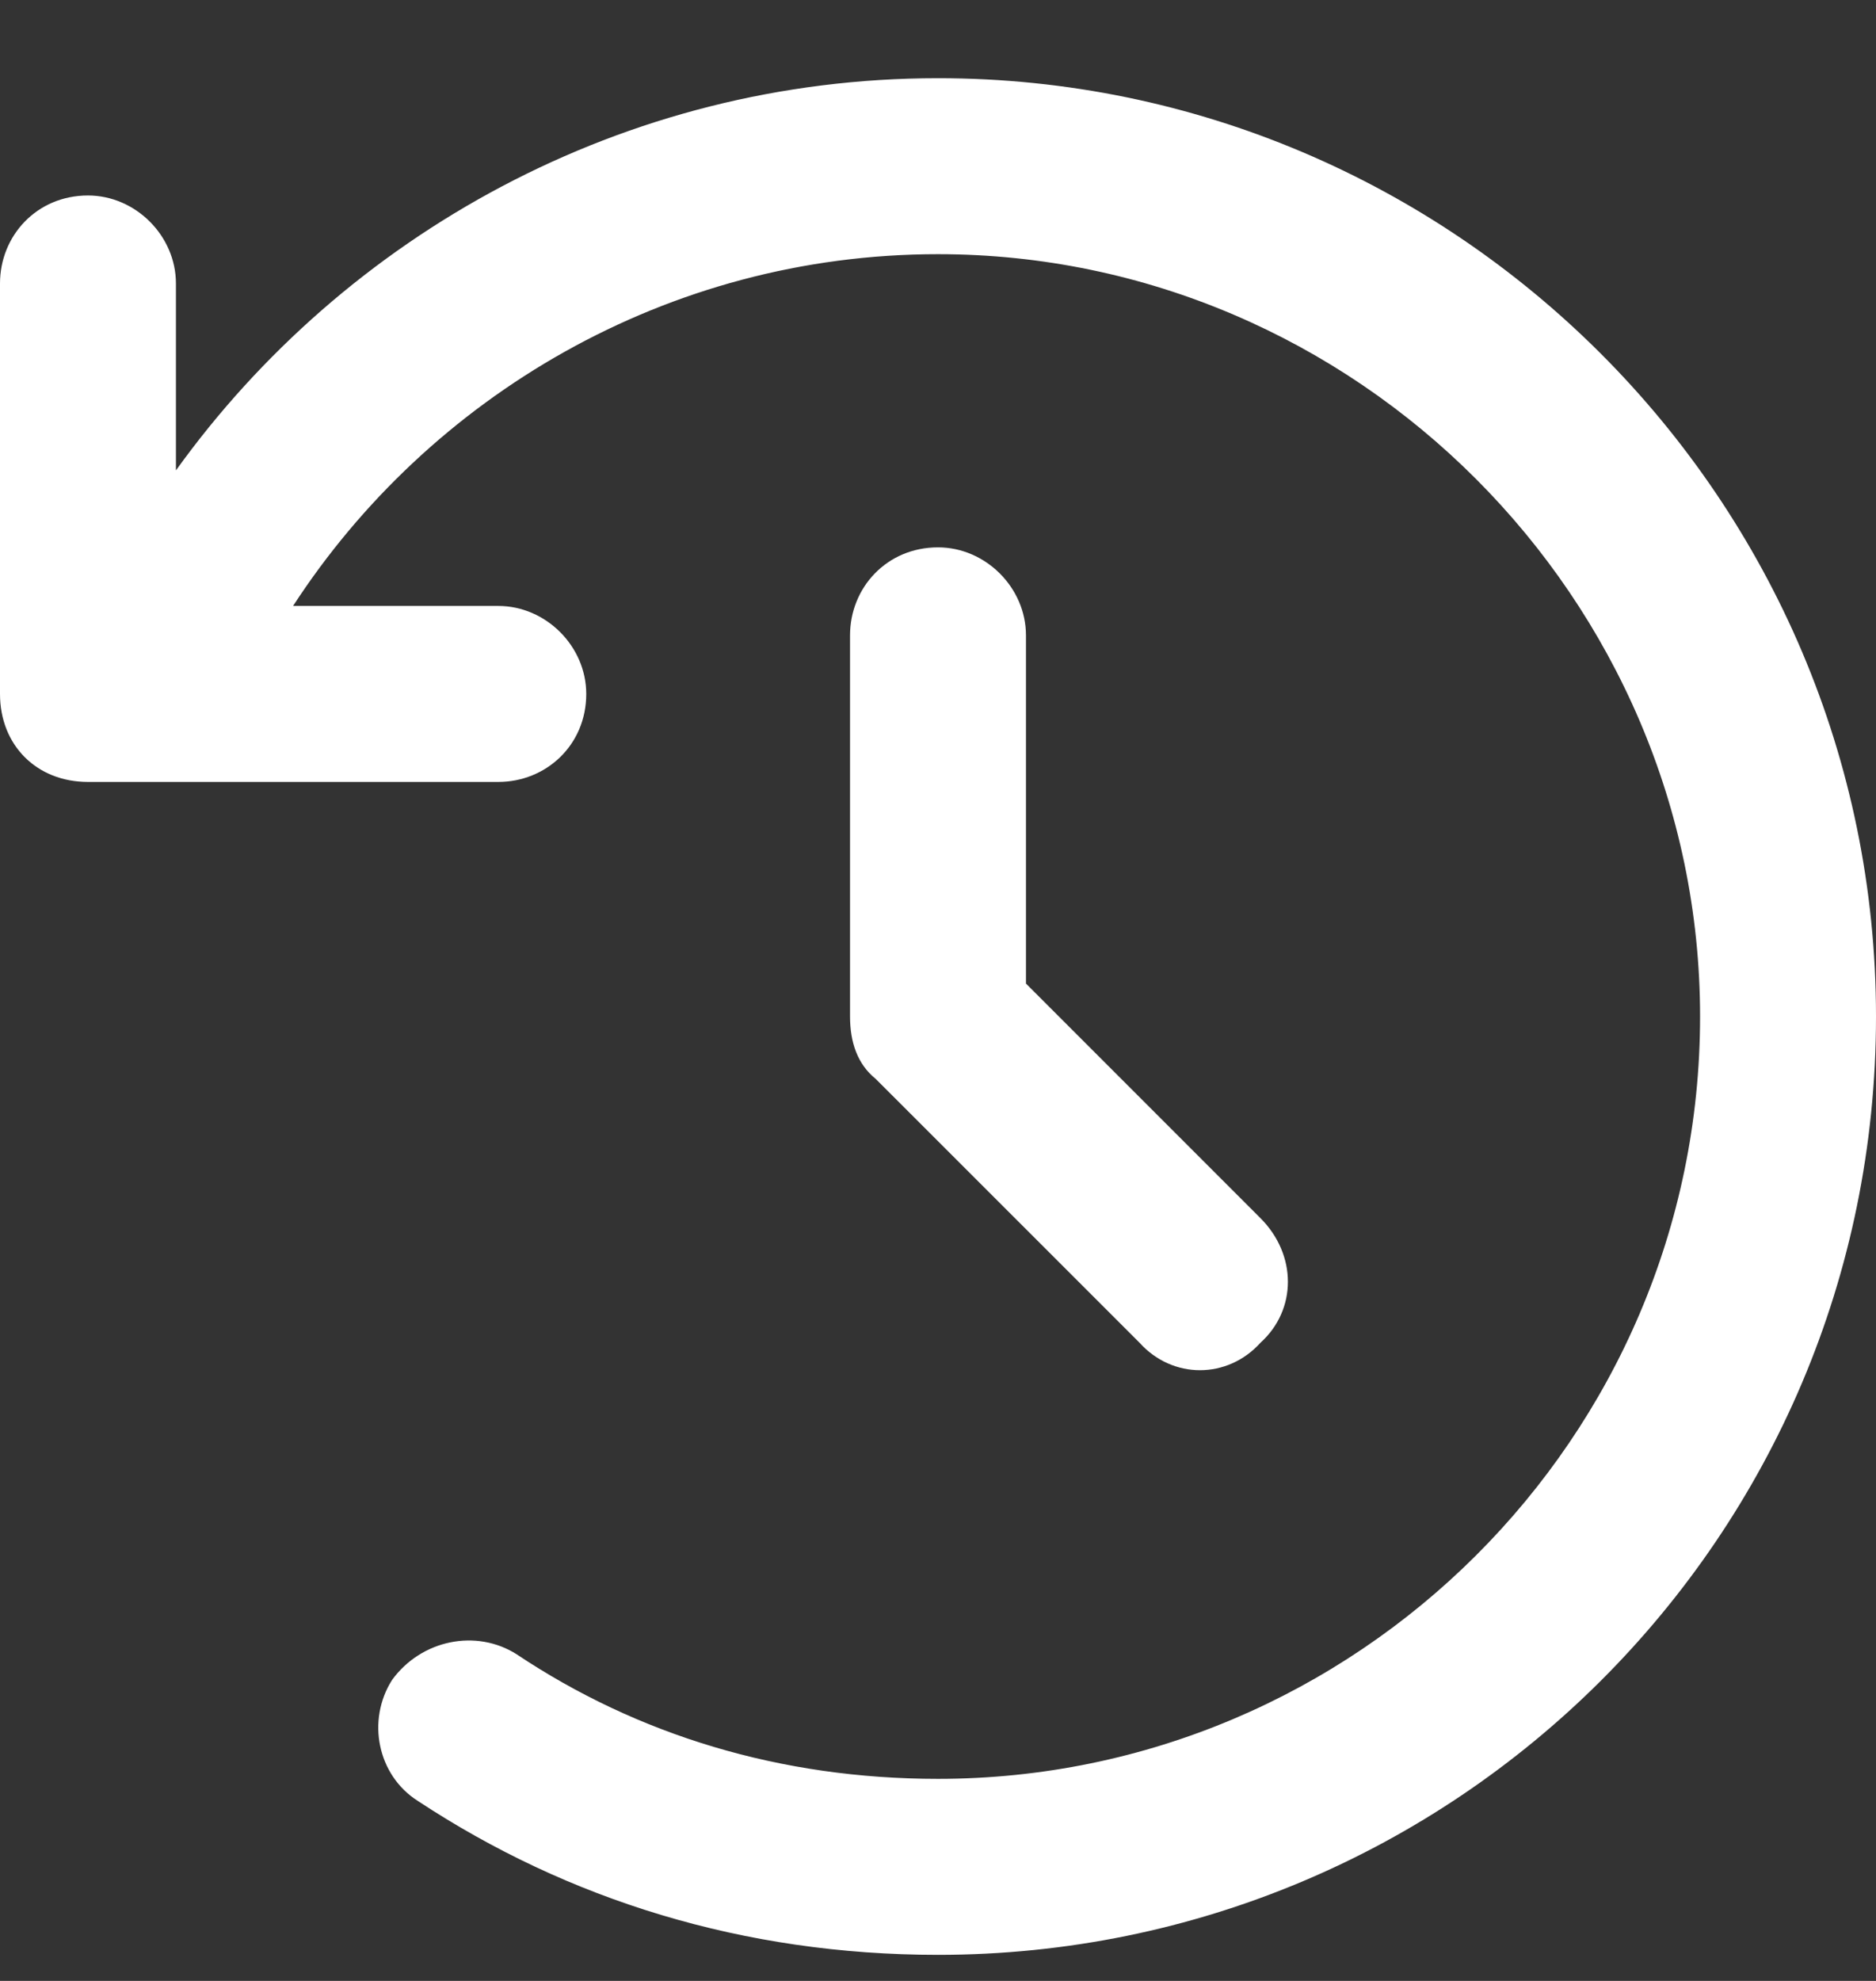 <svg width="18" height="19" viewBox="0 0 18 19" fill="none" xmlns="http://www.w3.org/2000/svg">
<rect x="0" y="0" width="18" height="19" fill="#333333" stroke="none"/>
<path d="M9 0.75C13.957 0.75 18 4.793 18 9.75C18 14.742 13.957 18.75 9 18.75C7.137 18.75 5.449 18.223 4.008 17.273C3.621 17.027 3.516 16.5 3.762 16.113C4.043 15.727 4.57 15.621 4.957 15.867C6.117 16.641 7.488 17.062 9 17.062C13.008 17.062 16.312 13.793 16.312 9.75C16.312 5.742 13.008 2.438 9 2.438C6.398 2.438 4.113 3.809 2.812 5.812H4.781C5.238 5.812 5.625 6.199 5.625 6.656C5.625 7.148 5.238 7.5 4.781 7.5H0.844C0.352 7.5 0 7.148 0 6.656V2.719C0 2.262 0.352 1.875 0.844 1.875C1.301 1.875 1.688 2.262 1.688 2.719V4.512C3.305 2.262 5.977 0.75 9 0.75ZM9 5.25C9.457 5.25 9.844 5.637 9.844 6.094V9.434L12.094 11.684C12.445 12.035 12.445 12.562 12.094 12.879C11.777 13.23 11.25 13.23 10.934 12.879L8.402 10.348C8.227 10.207 8.156 9.996 8.156 9.75V6.094C8.156 5.637 8.508 5.25 9 5.25Z" fill="white"/>
</svg>
